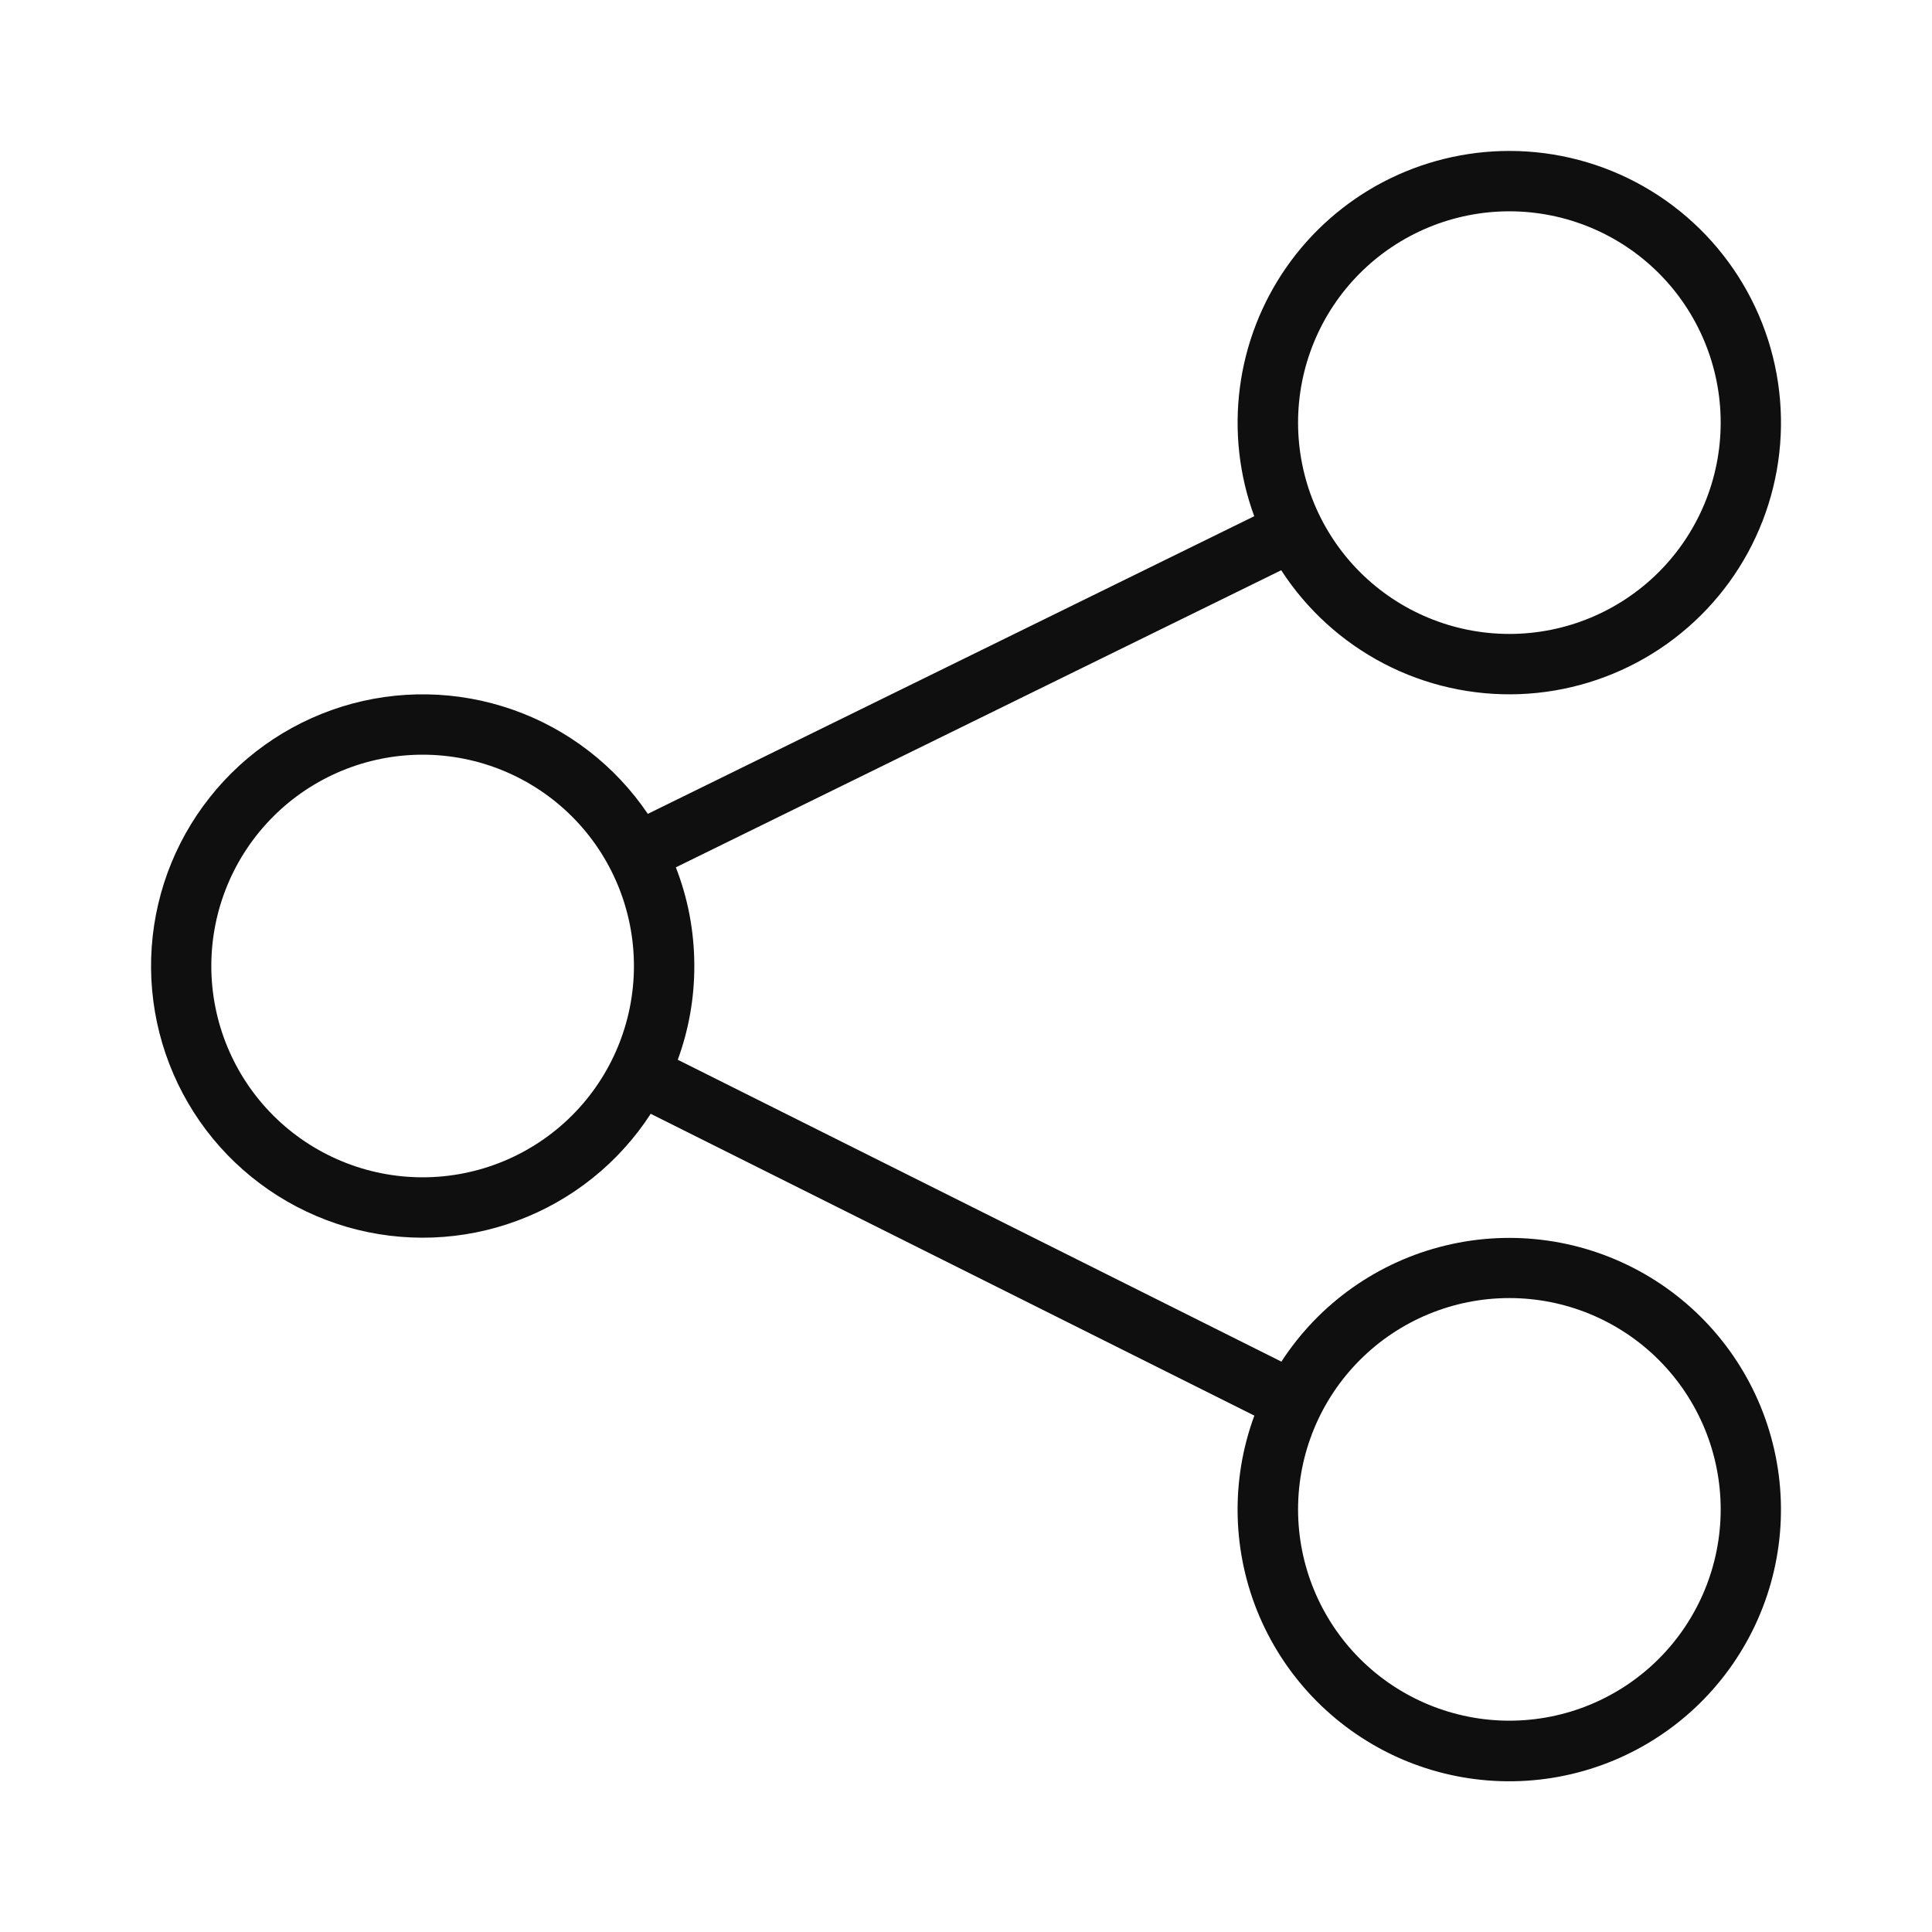 <svg width="32" height="32" viewBox="0 0 32 32" fill="none" xmlns="http://www.w3.org/2000/svg">
<path fill-rule="evenodd" clip-rule="evenodd" d="M25 2.5C24.276 2.5 23.562 2.675 22.919 3.009C22.277 3.344 21.724 3.829 21.309 4.423C20.895 5.017 20.629 5.702 20.536 6.421C20.443 7.139 20.524 7.87 20.774 8.55L10.73 13.48C10.188 12.679 9.403 12.073 8.491 11.754C7.578 11.434 6.587 11.416 5.663 11.704C4.74 11.992 3.934 12.569 3.365 13.351C2.795 14.132 2.493 15.077 2.502 16.044C2.512 17.011 2.832 17.949 3.416 18.72C4.001 19.49 4.818 20.052 5.747 20.322C6.675 20.591 7.666 20.555 8.572 20.217C9.479 19.88 10.252 19.259 10.778 18.448L20.776 23.447C20.378 24.526 20.409 25.717 20.861 26.774C21.314 27.831 22.154 28.675 23.209 29.133C24.264 29.59 25.455 29.626 26.536 29.233C27.617 28.84 28.506 28.048 29.021 27.02C29.537 25.991 29.639 24.805 29.306 23.704C28.974 22.603 28.233 21.671 27.235 21.099C26.237 20.527 25.058 20.359 23.94 20.63C22.822 20.9 21.85 21.588 21.224 22.553L11.226 17.553C11.408 17.056 11.501 16.53 11.5 16C11.5 15.423 11.392 14.872 11.194 14.366L21.221 9.445C21.645 10.1 22.232 10.633 22.924 10.993C23.616 11.353 24.39 11.526 25.17 11.497C25.95 11.467 26.708 11.235 27.371 10.824C28.034 10.413 28.579 9.836 28.952 9.151C29.324 8.466 29.513 7.695 29.498 6.915C29.483 6.135 29.266 5.372 28.867 4.701C28.469 4.031 27.903 3.475 27.225 3.089C26.547 2.703 25.78 2.5 25 2.5ZM21.5 7C21.5 6.072 21.869 5.181 22.525 4.525C23.181 3.869 24.072 3.5 25 3.5C25.928 3.5 26.819 3.869 27.475 4.525C28.131 5.181 28.5 6.072 28.5 7C28.5 7.928 28.131 8.819 27.475 9.475C26.819 10.131 25.928 10.5 25 10.5C24.072 10.5 23.181 10.131 22.525 9.475C21.869 8.819 21.5 7.928 21.5 7ZM3.5 16C3.5 15.072 3.869 14.181 4.525 13.525C5.181 12.869 6.072 12.5 7 12.5C7.928 12.5 8.819 12.869 9.475 13.525C10.131 14.181 10.5 15.072 10.5 16C10.5 16.928 10.131 17.819 9.475 18.475C8.819 19.131 7.928 19.5 7 19.5C6.072 19.5 5.181 19.131 4.525 18.475C3.869 17.819 3.5 16.928 3.5 16ZM21.5 25C21.5 24.072 21.869 23.181 22.525 22.525C23.181 21.869 24.072 21.5 25 21.5C25.928 21.5 26.819 21.869 27.475 22.525C28.131 23.181 28.5 24.072 28.5 25C28.5 25.928 28.131 26.819 27.475 27.475C26.819 28.131 25.928 28.5 25 28.5C24.072 28.5 23.181 28.131 22.525 27.475C21.869 26.819 21.5 25.928 21.5 25Z" fill="#0F0F0F"/>
</svg>
